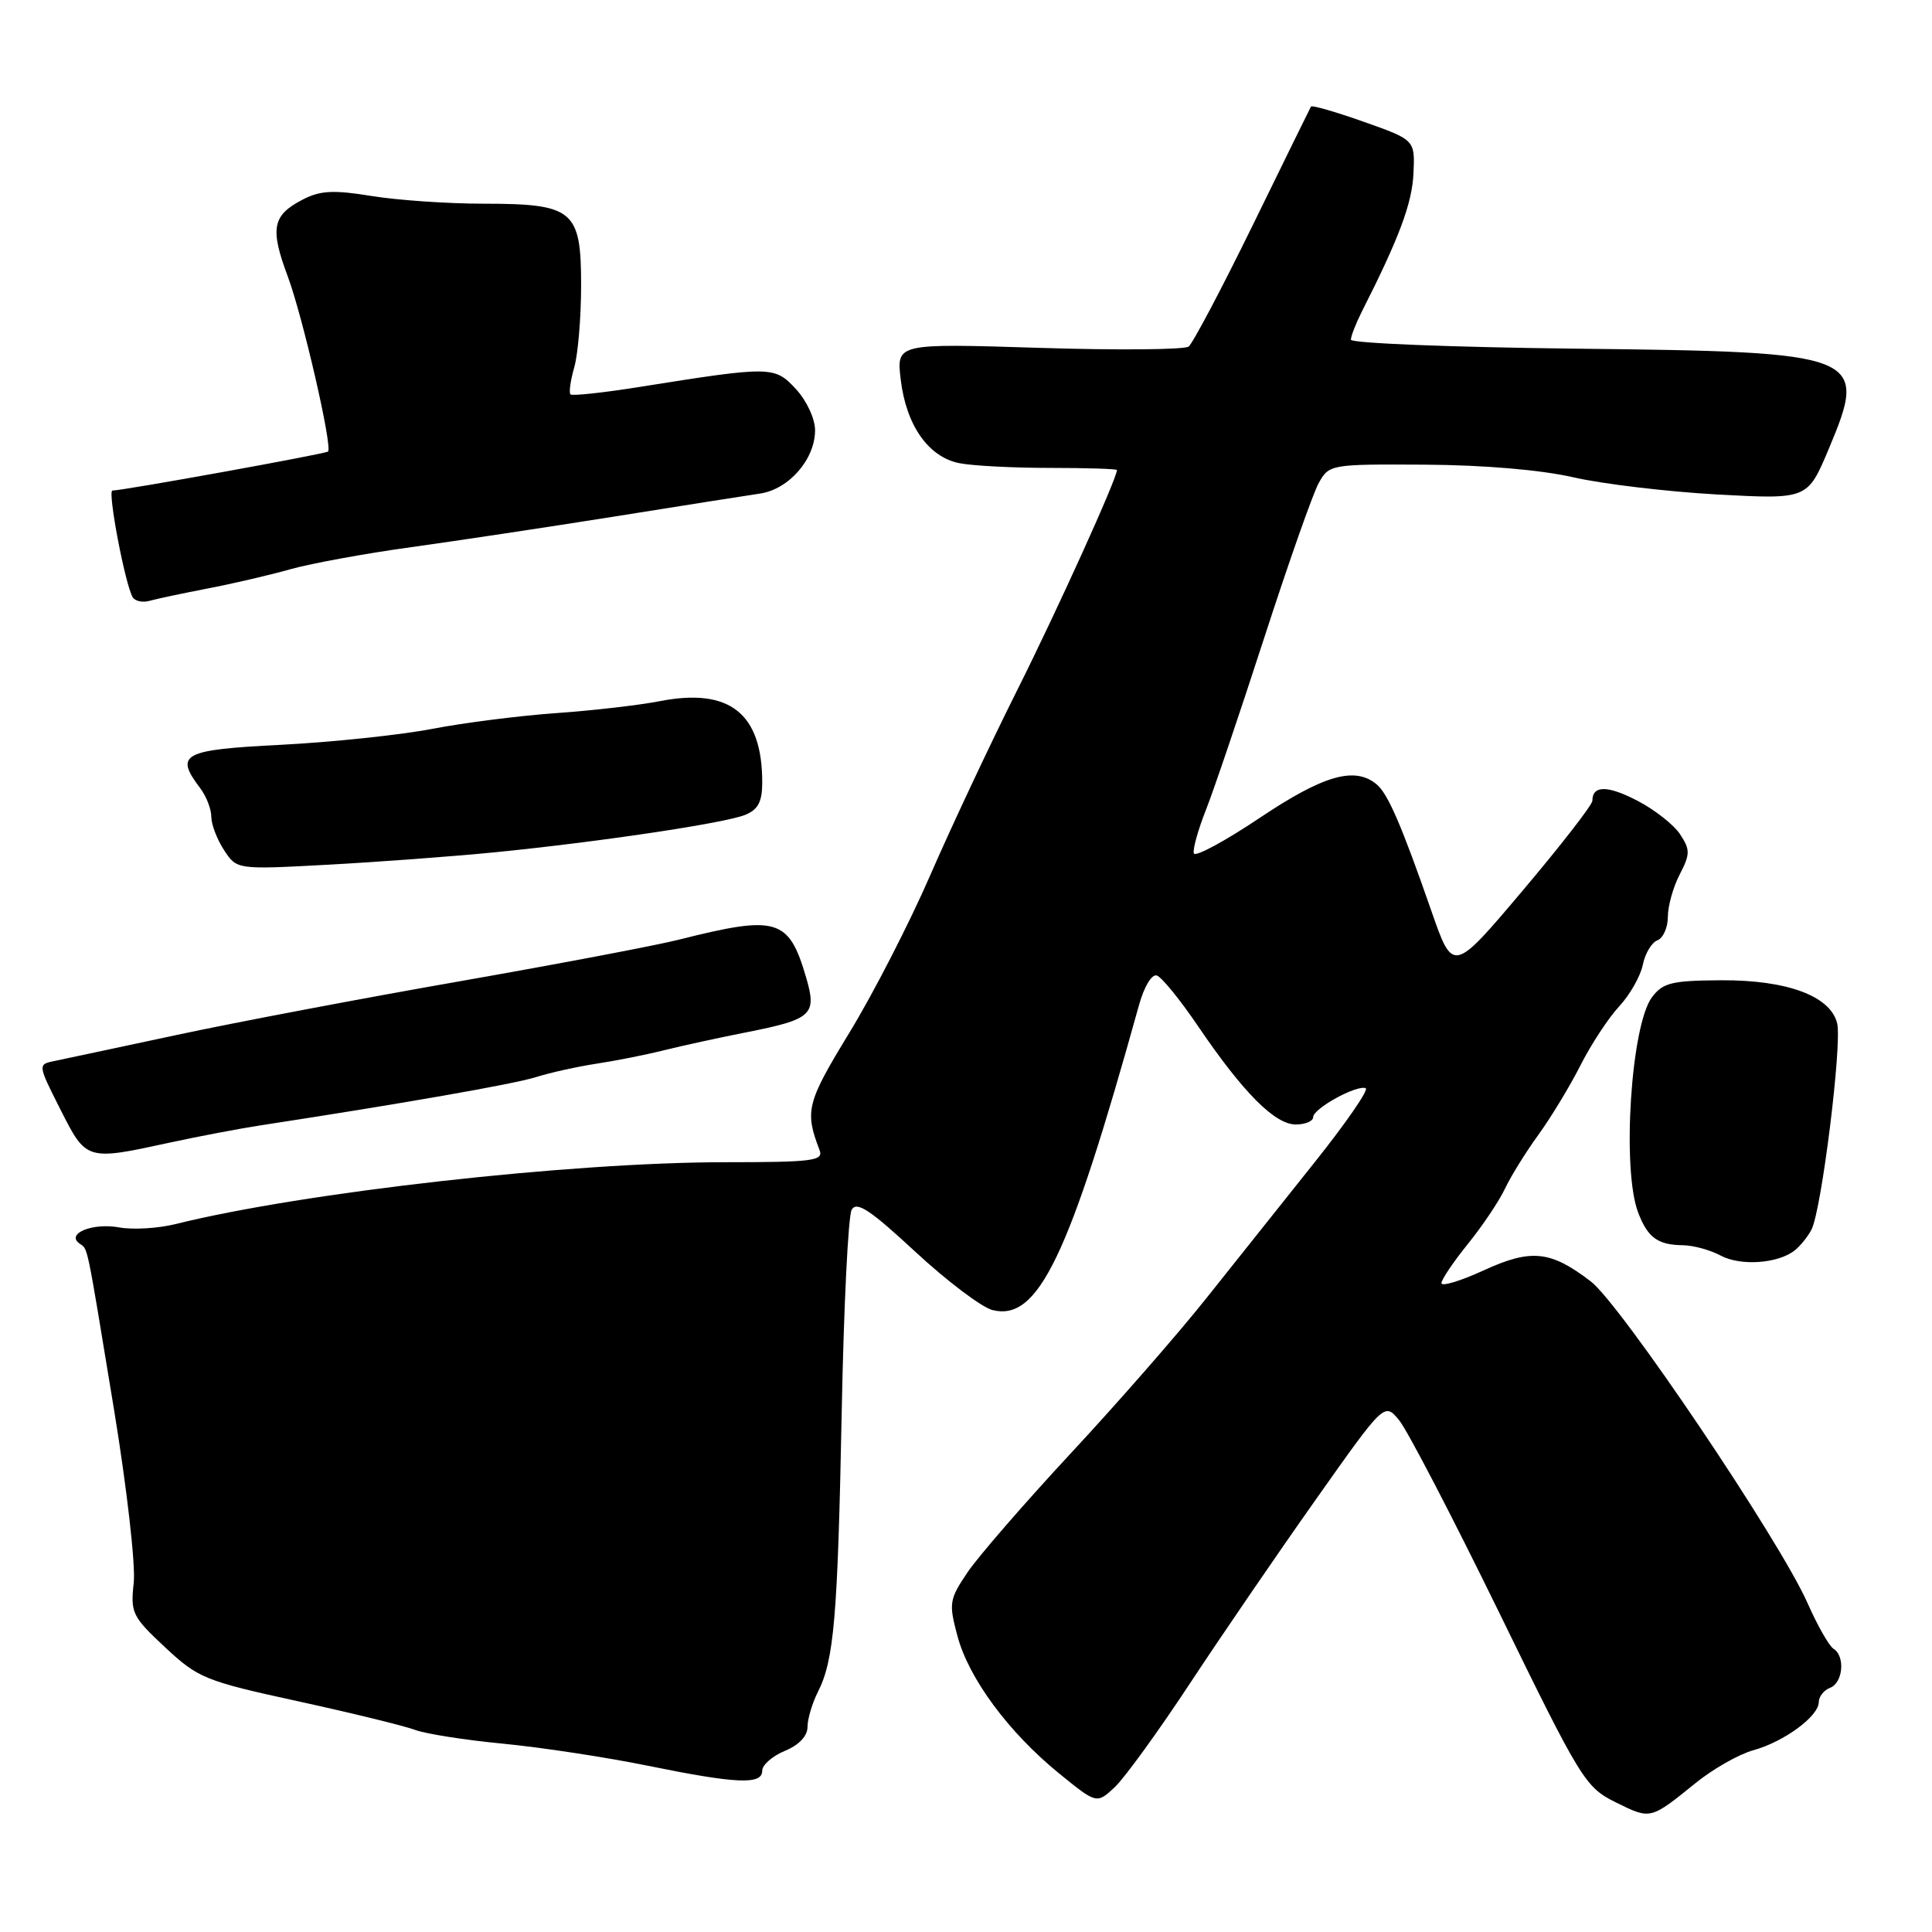 <?xml version="1.0" encoding="UTF-8" standalone="no"?>
<!DOCTYPE svg PUBLIC "-//W3C//DTD SVG 1.1//EN" "http://www.w3.org/Graphics/SVG/1.1/DTD/svg11.dtd" >
<svg xmlns="http://www.w3.org/2000/svg" xmlns:xlink="http://www.w3.org/1999/xlink" version="1.1" viewBox="0 0 256 256">
 <g >
 <path fill="currentColor"
d=" M 224.68 236.26 C 226.97 234.40 230.41 232.45 232.31 231.92 C 236.39 230.80 241.00 227.41 241.00 225.53 C 241.00 224.81 241.68 223.95 242.50 223.64 C 244.22 222.98 244.52 219.44 242.95 218.47 C 242.37 218.11 240.82 215.39 239.51 212.42 C 235.84 204.12 214.73 172.79 210.77 169.78 C 205.43 165.70 202.89 165.44 196.55 168.35 C 193.50 169.75 191.00 170.50 191.00 170.02 C 191.00 169.55 192.58 167.21 194.50 164.83 C 196.43 162.45 198.64 159.15 199.42 157.50 C 200.20 155.85 202.19 152.64 203.85 150.36 C 205.50 148.08 208.01 143.95 209.41 141.18 C 210.81 138.41 213.12 134.89 214.55 133.35 C 215.97 131.82 217.38 129.34 217.68 127.84 C 217.98 126.35 218.85 124.89 219.61 124.60 C 220.38 124.30 221.00 122.90 221.00 121.48 C 221.00 120.06 221.70 117.54 222.57 115.87 C 223.96 113.18 223.97 112.60 222.63 110.56 C 221.81 109.30 219.27 107.30 217.00 106.12 C 213.02 104.04 211.00 104.04 211.00 106.10 C 211.00 106.64 206.84 112.00 201.76 118.01 C 192.53 128.94 192.53 128.94 189.67 120.72 C 185.72 109.37 183.91 105.17 182.41 103.93 C 179.52 101.52 175.38 102.71 166.94 108.36 C 162.30 111.47 158.36 113.59 158.19 113.08 C 158.02 112.56 158.74 109.98 159.79 107.32 C 160.84 104.67 164.31 94.40 167.52 84.50 C 170.73 74.60 173.97 65.38 174.74 64.00 C 176.12 61.53 176.30 61.50 188.82 61.57 C 196.63 61.62 204.19 62.26 208.50 63.25 C 212.35 64.13 220.90 65.15 227.50 65.52 C 239.50 66.17 239.50 66.17 242.30 59.53 C 247.60 46.92 246.85 46.62 208.75 46.20 C 192.39 46.01 179.00 45.48 179.00 45.01 C 179.00 44.55 179.65 42.89 180.43 41.33 C 185.38 31.57 187.10 26.98 187.29 23.02 C 187.50 18.54 187.50 18.54 180.71 16.14 C 176.98 14.82 173.83 13.91 173.71 14.12 C 173.59 14.33 170.12 21.40 166.00 29.83 C 161.87 38.26 158.05 45.50 157.50 45.92 C 156.95 46.34 148.01 46.42 137.64 46.09 C 118.78 45.50 118.78 45.50 119.35 50.29 C 120.07 56.35 123.01 60.55 127.10 61.37 C 128.83 61.72 134.24 62.00 139.12 62.00 C 144.01 62.00 148.00 62.13 148.00 62.28 C 148.00 63.41 140.12 80.80 134.76 91.50 C 131.18 98.65 126.00 109.67 123.25 116.00 C 120.50 122.33 115.68 131.71 112.54 136.85 C 106.88 146.13 106.61 147.21 108.60 152.41 C 109.14 153.81 107.69 154.00 96.12 154.00 C 75.58 154.00 40.23 157.98 23.29 162.19 C 20.97 162.77 17.60 162.97 15.79 162.64 C 12.32 162.00 8.74 163.43 10.50 164.75 C 11.70 165.65 11.34 163.90 15.11 186.79 C 16.81 197.14 17.98 207.39 17.72 209.73 C 17.28 213.71 17.52 214.21 21.88 218.28 C 26.26 222.37 27.16 222.74 39.50 225.43 C 46.65 226.99 53.62 228.70 55.00 229.22 C 56.38 229.74 61.63 230.57 66.69 231.05 C 71.74 231.54 80.36 232.85 85.84 233.97 C 97.63 236.37 101.00 236.52 101.00 234.62 C 101.00 233.86 102.35 232.68 104.00 232.00 C 105.87 231.23 107.00 230.03 107.00 228.83 C 107.00 227.77 107.62 225.69 108.37 224.20 C 110.52 219.97 111.00 214.30 111.53 187.14 C 111.80 173.20 112.39 161.12 112.85 160.30 C 113.51 159.13 115.29 160.30 121.30 165.88 C 125.49 169.76 130.09 173.23 131.51 173.59 C 137.56 175.11 141.63 166.65 150.92 133.19 C 151.61 130.71 152.62 129.04 153.29 129.26 C 153.94 129.48 156.43 132.54 158.82 136.08 C 164.75 144.80 168.93 149.00 171.70 149.00 C 172.96 149.00 174.00 148.56 174.00 148.03 C 174.00 146.89 179.74 143.73 180.96 144.19 C 181.42 144.36 178.35 148.81 174.14 154.08 C 169.94 159.35 163.49 167.45 159.80 172.08 C 156.12 176.71 148.09 185.90 141.95 192.50 C 135.82 199.10 129.64 206.22 128.21 208.33 C 125.78 211.94 125.70 212.43 126.87 216.79 C 128.37 222.41 133.66 229.56 140.35 235.00 C 145.32 239.04 145.32 239.04 147.72 236.80 C 149.03 235.56 153.53 229.36 157.70 223.02 C 161.88 216.69 169.38 205.72 174.37 198.67 C 183.44 185.83 183.44 185.83 185.38 188.17 C 186.45 189.45 192.41 200.91 198.62 213.62 C 209.52 235.95 210.06 236.82 214.12 238.83 C 218.73 241.11 218.66 241.13 224.68 236.26 Z  M 237.80 165.69 C 238.52 165.13 239.52 163.90 240.02 162.95 C 241.35 160.49 244.11 138.28 243.43 135.58 C 242.53 131.97 236.80 129.85 228.09 129.89 C 221.53 129.93 220.35 130.21 218.90 132.13 C 216.11 135.83 214.88 154.93 217.06 160.66 C 218.33 163.99 219.65 164.96 223.00 165.00 C 224.38 165.02 226.62 165.63 228.00 166.37 C 230.62 167.78 235.59 167.44 237.80 165.69 Z  M 22.50 151.40 C 26.35 150.57 31.75 149.54 34.50 149.12 C 53.29 146.24 68.01 143.66 71.00 142.73 C 72.92 142.12 76.53 141.33 79.00 140.95 C 81.47 140.58 85.53 139.78 88.00 139.16 C 90.47 138.55 95.37 137.48 98.88 136.79 C 107.62 135.06 108.27 134.47 106.81 129.50 C 104.52 121.69 102.98 121.23 90.00 124.50 C 86.97 125.27 73.93 127.74 61.00 130.01 C 48.07 132.27 31.20 135.47 23.50 137.12 C 15.80 138.77 8.49 140.32 7.25 140.58 C 4.99 141.04 4.99 141.04 8.01 147.02 C 11.44 153.81 11.44 153.81 22.50 151.40 Z  M 65.50 112.94 C 79.41 111.56 96.06 109.07 98.75 107.97 C 100.46 107.27 101.00 106.23 101.00 103.67 C 101.00 94.52 96.69 91.10 87.41 92.91 C 84.71 93.44 78.55 94.15 73.71 94.49 C 68.88 94.83 61.46 95.77 57.21 96.59 C 52.97 97.40 43.99 98.34 37.25 98.69 C 24.15 99.35 23.10 99.91 26.53 104.44 C 27.34 105.51 28.00 107.21 28.00 108.23 C 28.00 109.24 28.76 111.23 29.69 112.65 C 31.38 115.23 31.38 115.23 43.44 114.58 C 50.07 114.22 60.00 113.48 65.50 112.94 Z  M 27.50 77.98 C 30.80 77.35 35.75 76.20 38.50 75.42 C 41.25 74.65 48.45 73.33 54.50 72.50 C 60.55 71.66 72.70 69.83 81.50 68.43 C 90.30 67.02 98.94 65.66 100.71 65.40 C 104.54 64.83 108.00 60.85 108.00 57.01 C 108.00 55.49 106.89 53.09 105.46 51.55 C 102.63 48.50 102.22 48.49 84.75 51.27 C 79.94 52.04 75.82 52.48 75.59 52.26 C 75.37 52.03 75.59 50.42 76.09 48.68 C 76.59 46.94 77.00 42.05 77.00 37.81 C 77.00 27.83 76.01 27.00 64.03 26.99 C 59.34 26.99 52.68 26.53 49.24 25.97 C 44.18 25.15 42.44 25.24 40.12 26.44 C 36.09 28.52 35.75 30.25 38.12 36.60 C 40.10 41.90 44.07 59.14 43.47 59.83 C 43.20 60.13 16.32 65.00 14.90 65.00 C 14.21 65.00 16.60 77.54 17.59 79.15 C 17.91 79.66 18.92 79.87 19.83 79.61 C 20.75 79.35 24.20 78.62 27.50 77.98 Z "/>
</g>
</svg>